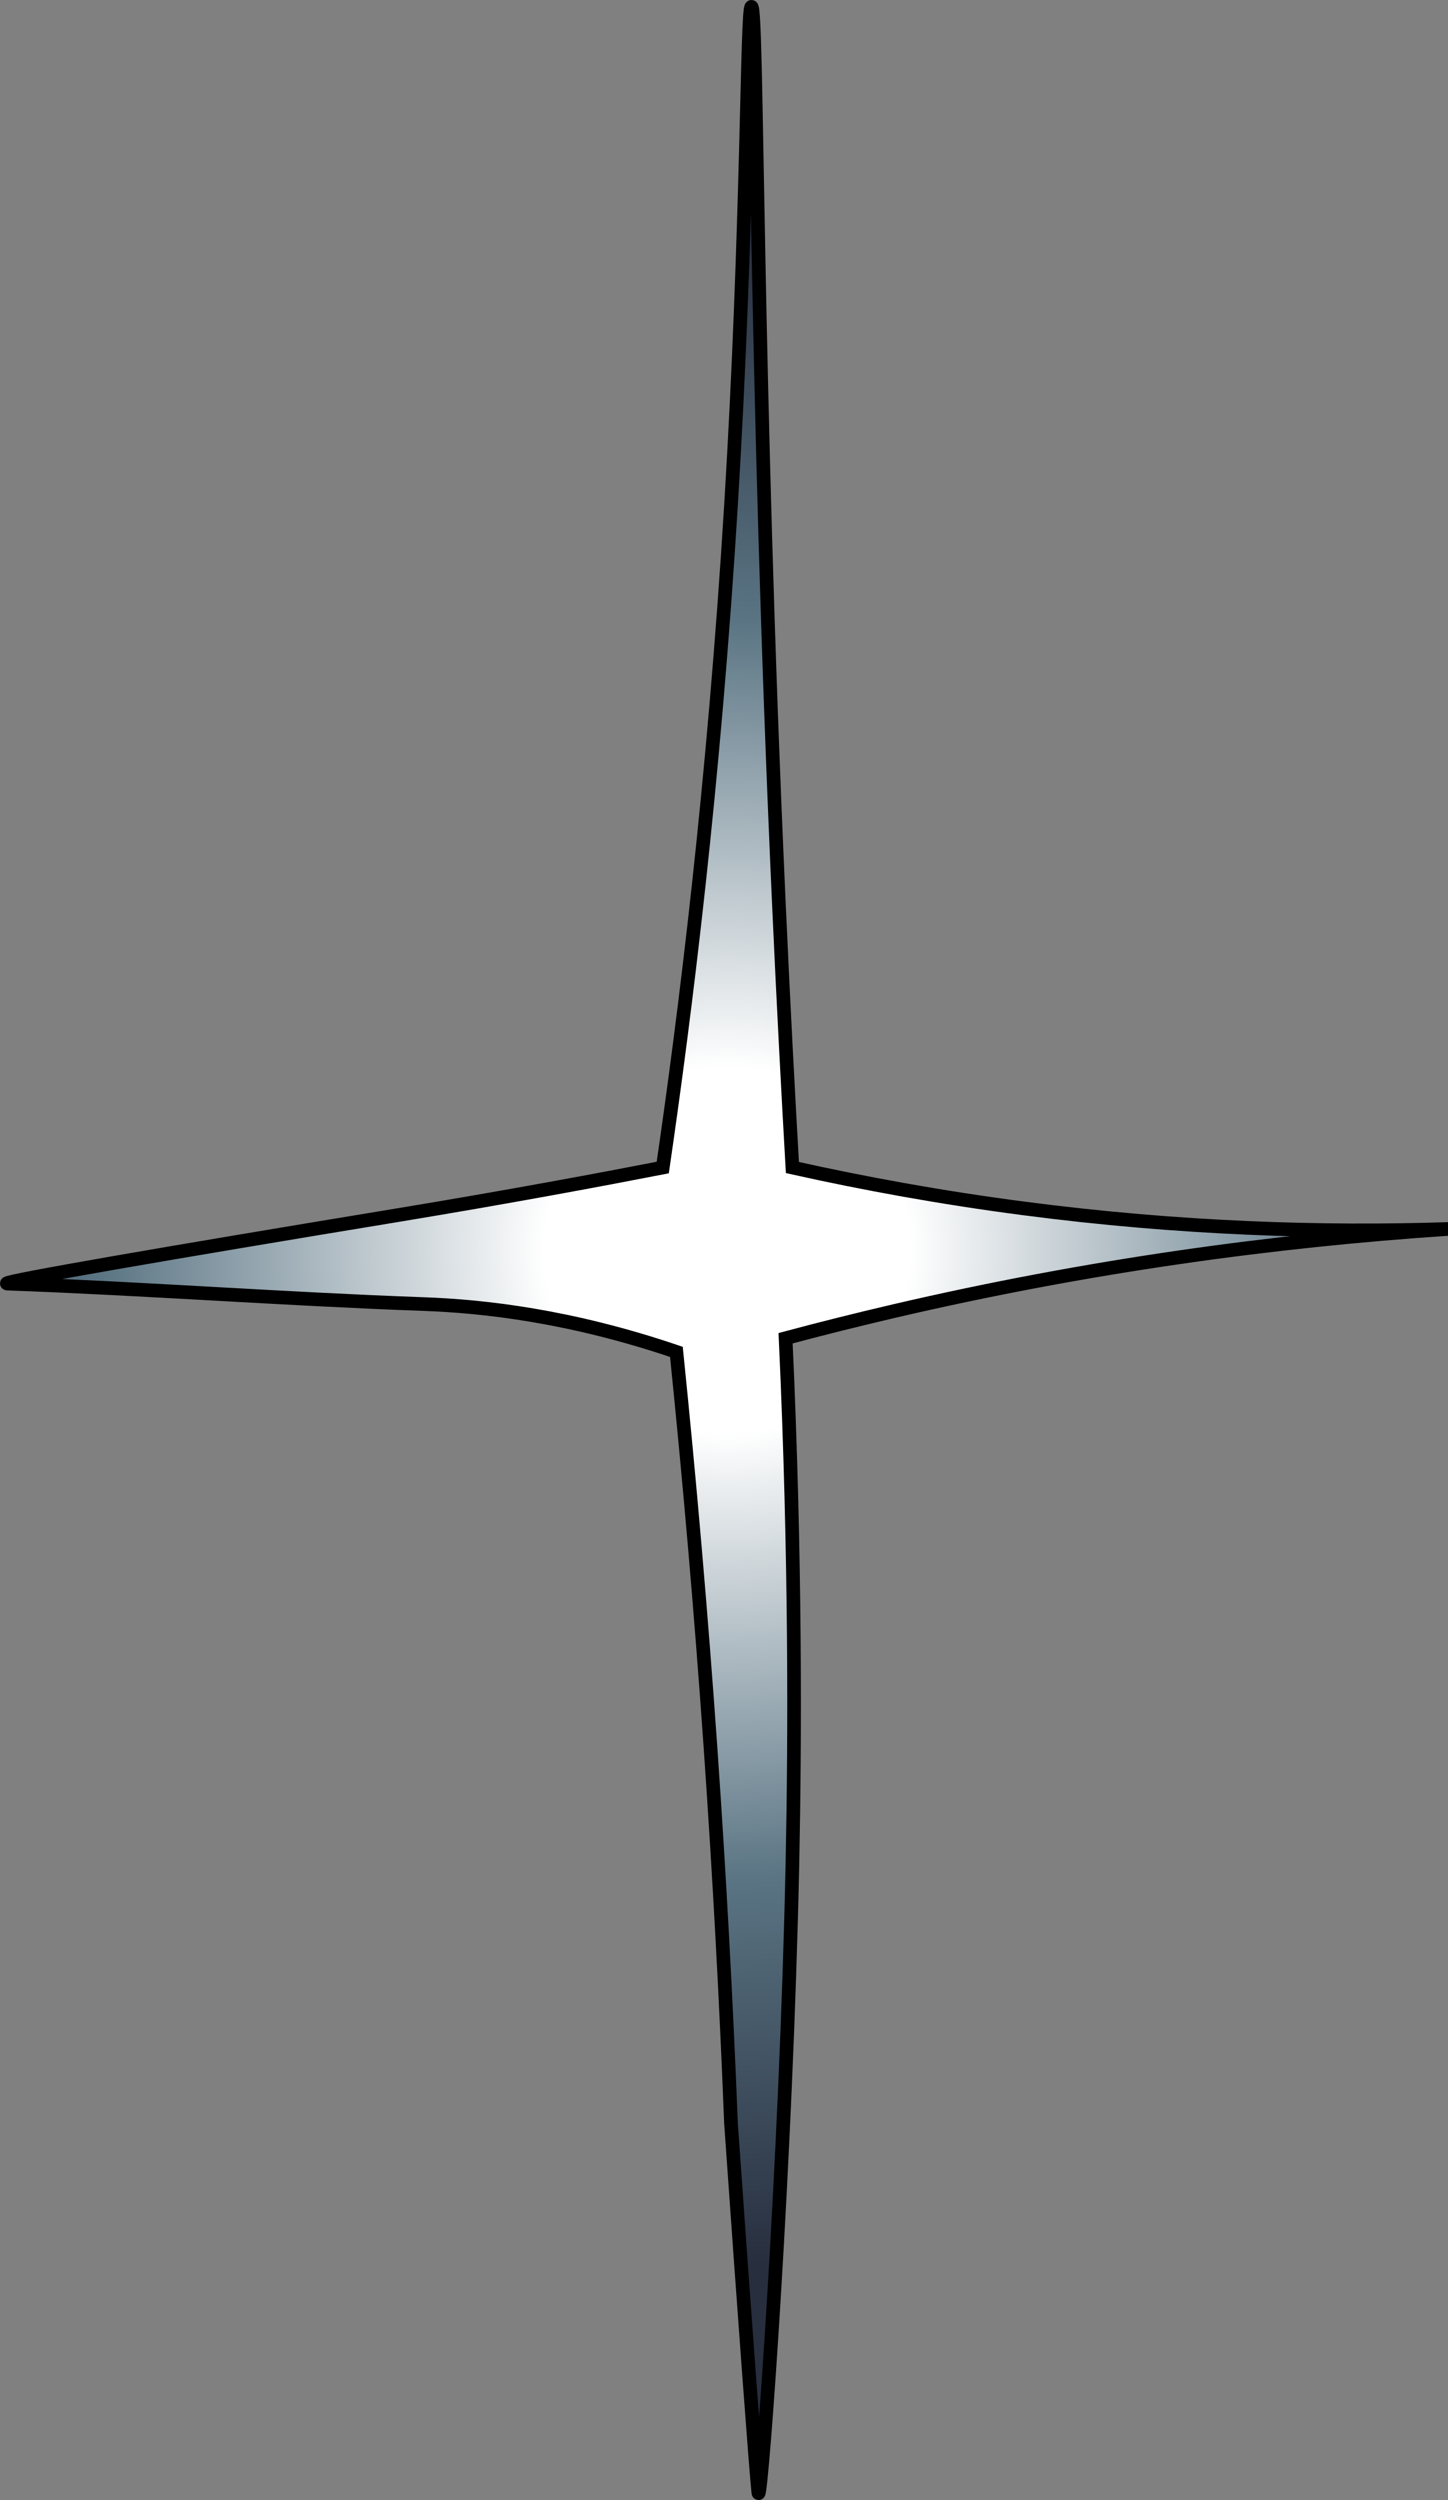 <?xml version="1.0" encoding="UTF-8"?>
<svg id="Layer_2" data-name="Layer 2" xmlns="http://www.w3.org/2000/svg" xmlns:xlink="http://www.w3.org/1999/xlink" viewBox="0 0 212.19 366.17">
  <rect x="0" y="0" width="212.19" height="366.17" fill="#808080" stroke="none"/>
  <defs>
    <style>
      .cls-1 {
        fill: url(#radial-gradient);
        stroke: #000;
        stroke-miterlimit: 10;
        stroke-width: 2px;
      }
    </style>
    <radialGradient id="radial-gradient" cx="106.56" cy="183.09" fx="106.56" fy="183.09" r="148.83" gradientUnits="userSpaceOnUse">
      <stop offset=".18" stop-color="#fff"/>
      <stop offset=".62" stop-color="#5a7483"/>
      <stop offset="1" stop-color="#272e3e"/>
    </radialGradient>
  </defs>
  <g id="moon_stars" data-name="moon/stars">
    <path class="cls-1" d="M212.12,180c-18.25.59-39.14-.02-62-3-12.15-1.58-23.5-3.66-34-6-.54-9.4-1.27-22.85-2-39C110.63,54.66,111.04,1,110.12,1c-.71,0-.47,31.68-3,73-2.52,41.15-6.74,74.68-10,97-8.99,1.75-22.5,4.28-39,7-34.14,5.62-57.18,9.61-57.12,9.97,0,.02.09.03.12.03,20.34.74,40.66,2.27,61,3,8.74.31,21.47,1.72,37,7,1.92,18.77,3.61,38.11,5,58,1.31,18.79,2.3,37.14,3,55,2.07,29.46,3.67,50.95,4,54,0,.06.02.17.04.17.49.02,4.04-48.62,4.96-92.17.38-18.29.49-44.71-1-77,5.23-1.4,10.56-2.73,16-4,28.58-6.65,55.76-10.32,81-12Z"/>
  </g>
</svg>